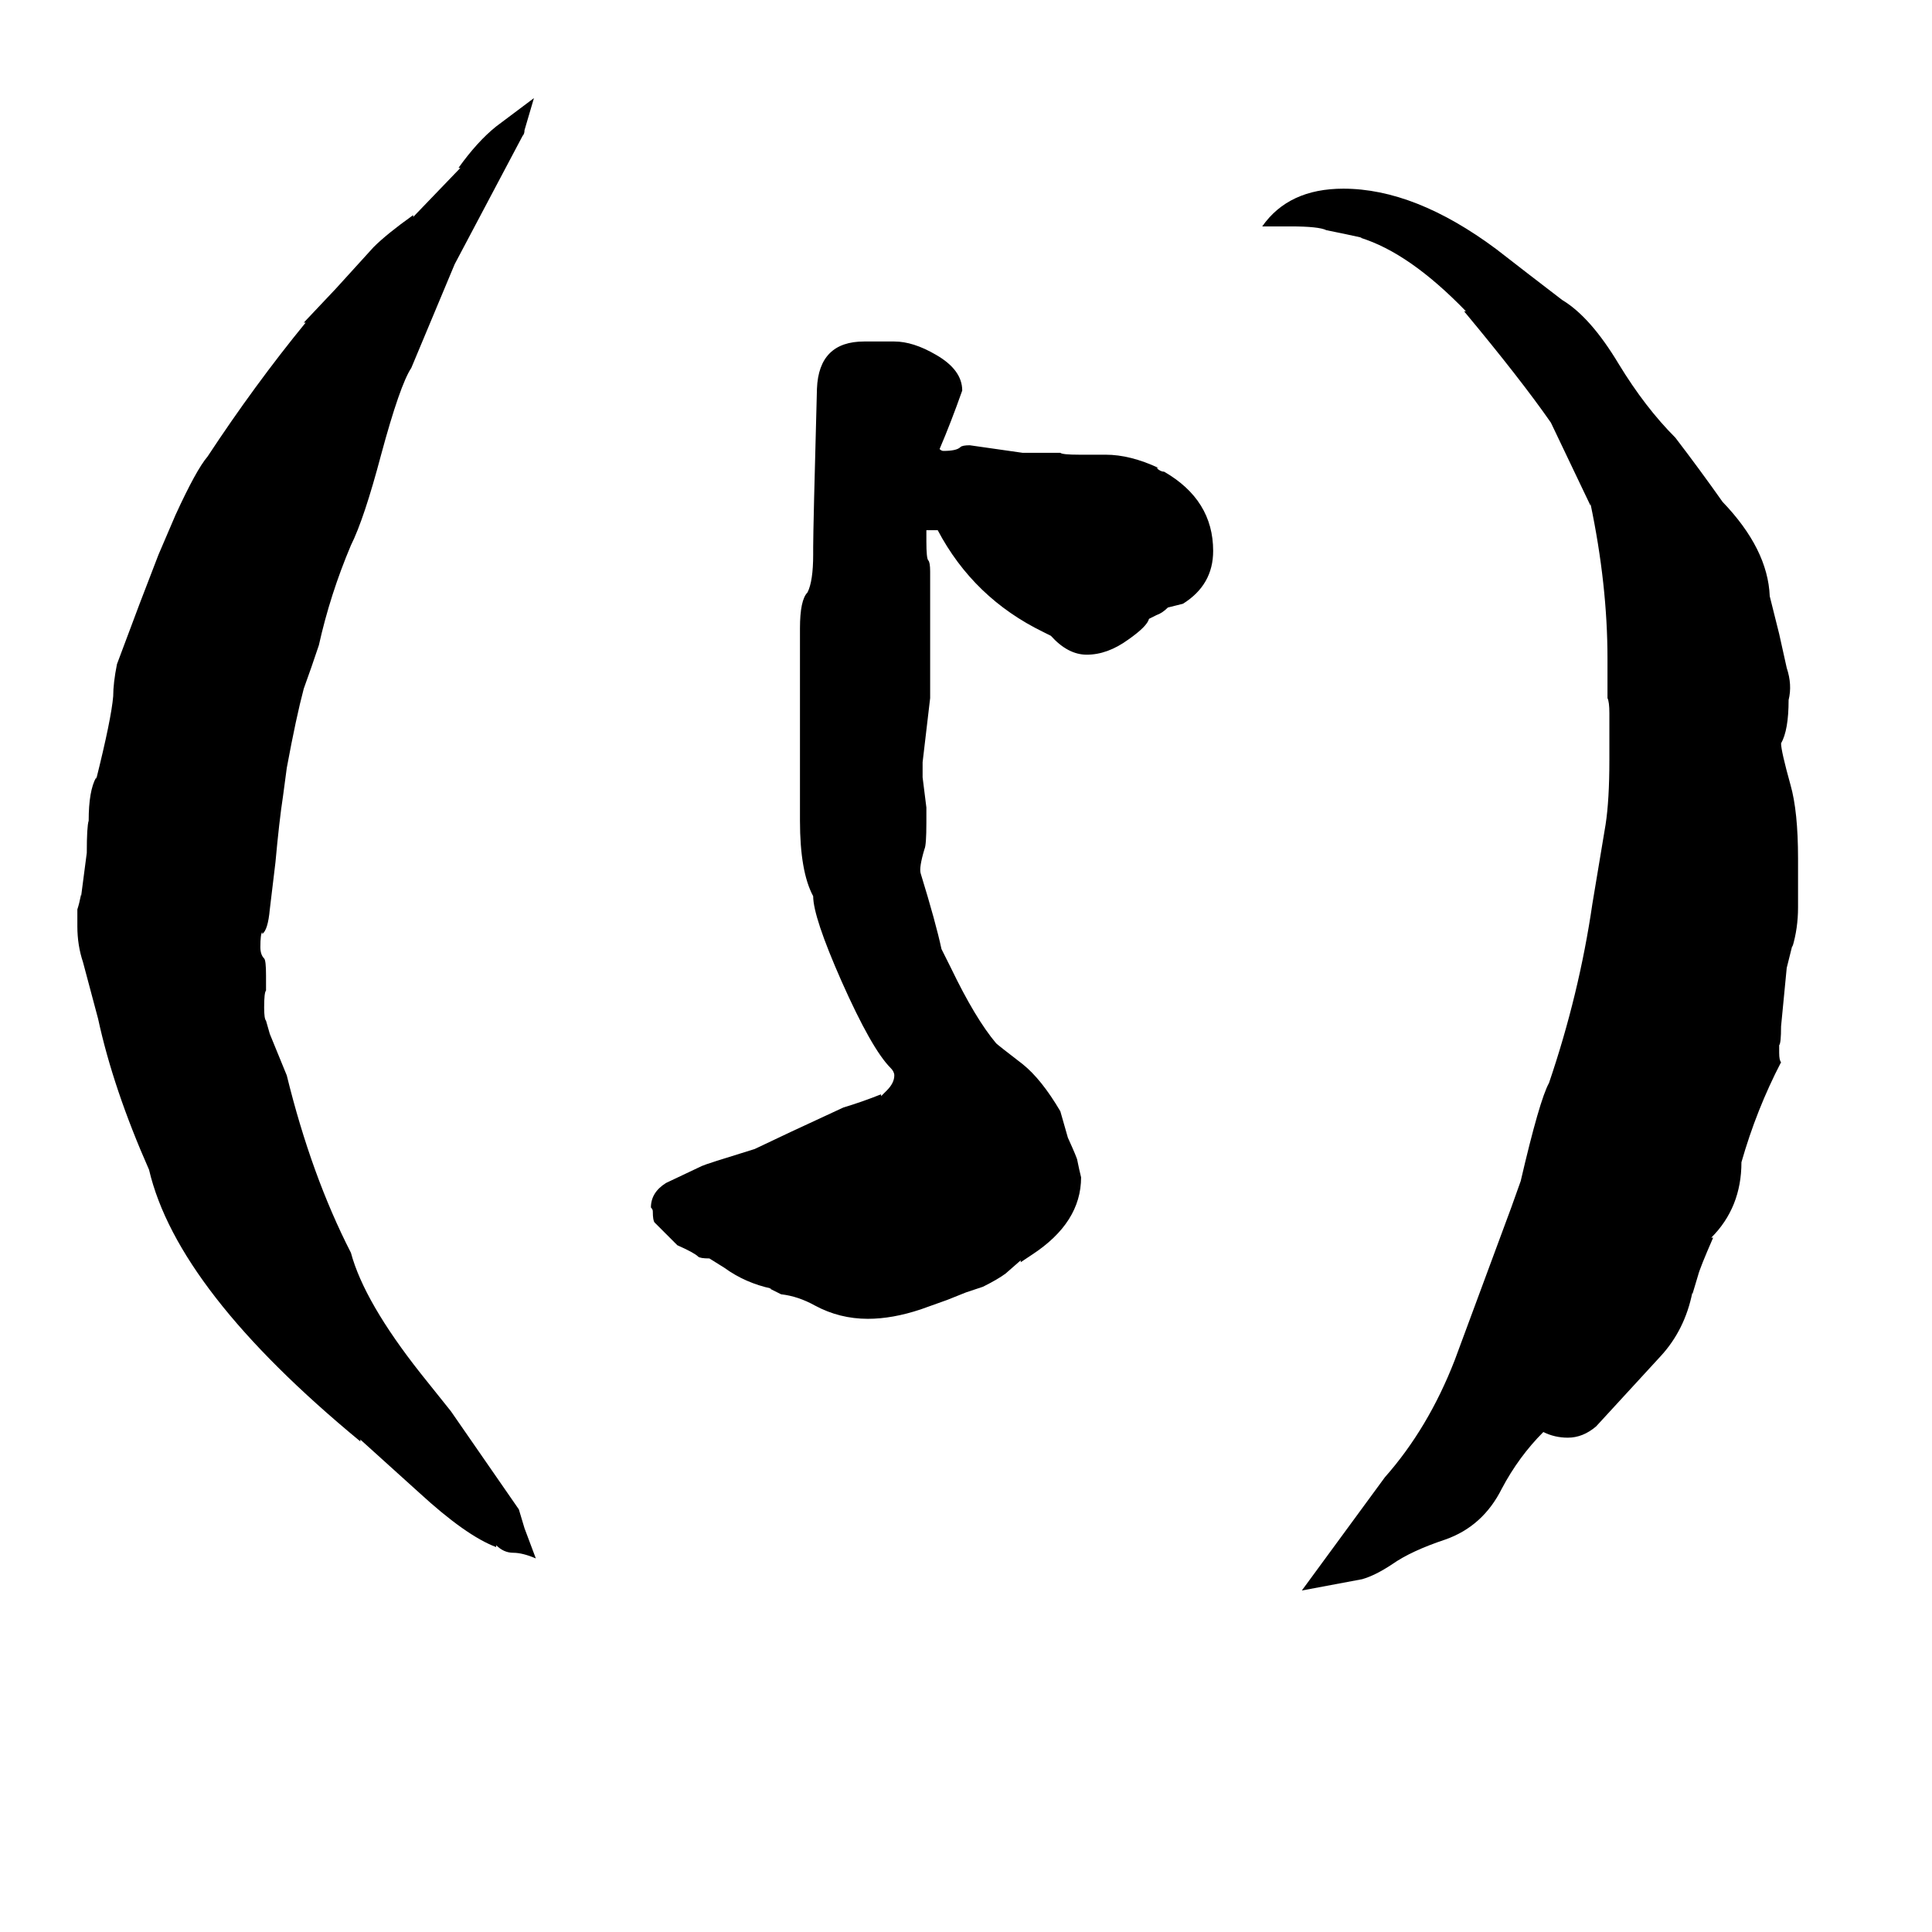<svg xmlns="http://www.w3.org/2000/svg" viewBox="0 -800 1024 1024">
	<path fill="#000000" d="M880 -81L846 -44Q839 -38 831 -38Q824 -38 818 -41Q805 -28 796 -11Q786 9 766 16Q748 22 738 29Q729 35 722 37L690 43L734 -17Q757 -43 771 -79L801 -160L806 -174Q816 -217 821 -226Q837 -273 844 -321L851 -363Q853 -376 853 -397V-422Q853 -428 852 -430V-451Q852 -490 843 -533V-532L822 -576Q806 -599 776 -635H777Q747 -666 721 -674H722Q713 -676 703 -678Q699 -680 684 -680H669Q683 -700 712 -700Q750 -700 793 -668Q811 -654 828 -641Q843 -632 858 -607Q872 -584 888 -568Q901 -551 913 -534Q937 -509 938 -484L943 -464L947 -446Q950 -437 948 -429Q948 -413 944 -406Q944 -402 949 -384Q953 -370 953 -345V-319Q953 -308 950 -298V-299L947 -287L944 -256Q944 -247 943 -246V-242Q943 -238 944 -237Q931 -212 923 -184Q923 -160 907 -144H908Q901 -128 900 -124L897 -114V-115Q893 -95 880 -81ZM263 -733L283 -748L278 -731Q278 -729 277 -728L241 -660L218 -605Q212 -596 202 -559Q193 -525 186 -511Q175 -485 169 -458Q165 -446 161 -435Q157 -420 152 -393L150 -378Q148 -365 146 -343L143 -318Q142 -307 139 -305V-306Q138 -305 138 -298Q138 -294 140 -292Q141 -291 141 -283V-275Q140 -274 140 -266Q140 -260 141 -259L143 -252L152 -230Q165 -177 186 -136Q193 -110 223 -72L239 -52L275 0L278 10L284 26Q277 23 272 23Q267 23 263 19V20Q247 14 222 -9L191 -37V-36Q94 -116 79 -180Q60 -223 52 -260L44 -290Q41 -299 41 -309V-318Q42 -321 43 -326V-325L46 -348Q46 -362 47 -365Q47 -381 51 -388V-387Q59 -419 60 -431Q60 -438 62 -448L74 -480L84 -506L93 -527Q104 -551 110 -558Q135 -596 162 -629H161L178 -647L198 -669Q205 -676 219 -686V-685L244 -711H243Q253 -725 263 -733ZM458 -619H474Q484 -619 496 -612Q510 -604 510 -593Q504 -576 498 -562Q499 -561 500 -561Q507 -561 509 -563Q510 -564 514 -564Q528 -562 542 -560H562Q563 -559 572 -559H586Q599 -559 614 -552H613Q615 -550 617 -550Q643 -535 643 -508Q643 -490 627 -480L619 -478Q616 -475 613 -474L609 -472Q608 -468 598 -461Q587 -453 576 -453Q566 -453 557 -463L553 -465Q516 -483 497 -519H491V-513Q491 -504 492 -503Q493 -502 493 -497V-430Q491 -413 489 -396V-388Q490 -380 491 -372V-364Q491 -352 490 -350Q487 -340 488 -337Q496 -311 499 -297L504 -287Q517 -260 528 -247Q529 -246 542 -236Q552 -228 562 -211L566 -197Q571 -186 571 -185Q572 -180 573 -176Q573 -152 547 -135L541 -131V-132L533 -125Q529 -122 521 -118L512 -115L502 -111L488 -106Q473 -101 460 -101Q445 -101 432 -108Q423 -113 414 -114L408 -117H409Q395 -120 384 -128L376 -133Q371 -133 370 -134Q368 -136 359 -140L347 -152Q346 -153 346 -158Q346 -159 345 -160Q345 -168 353 -173L372 -182Q374 -183 400 -191L419 -200L447 -213Q457 -216 467 -220V-219L470 -222Q474 -226 474 -230Q474 -232 472 -234Q462 -244 446 -280Q431 -314 431 -325Q424 -338 424 -365V-467Q424 -482 428 -486Q431 -492 431 -506V-510Q431 -520 433 -594Q434 -619 458 -619Z"/>
</svg>